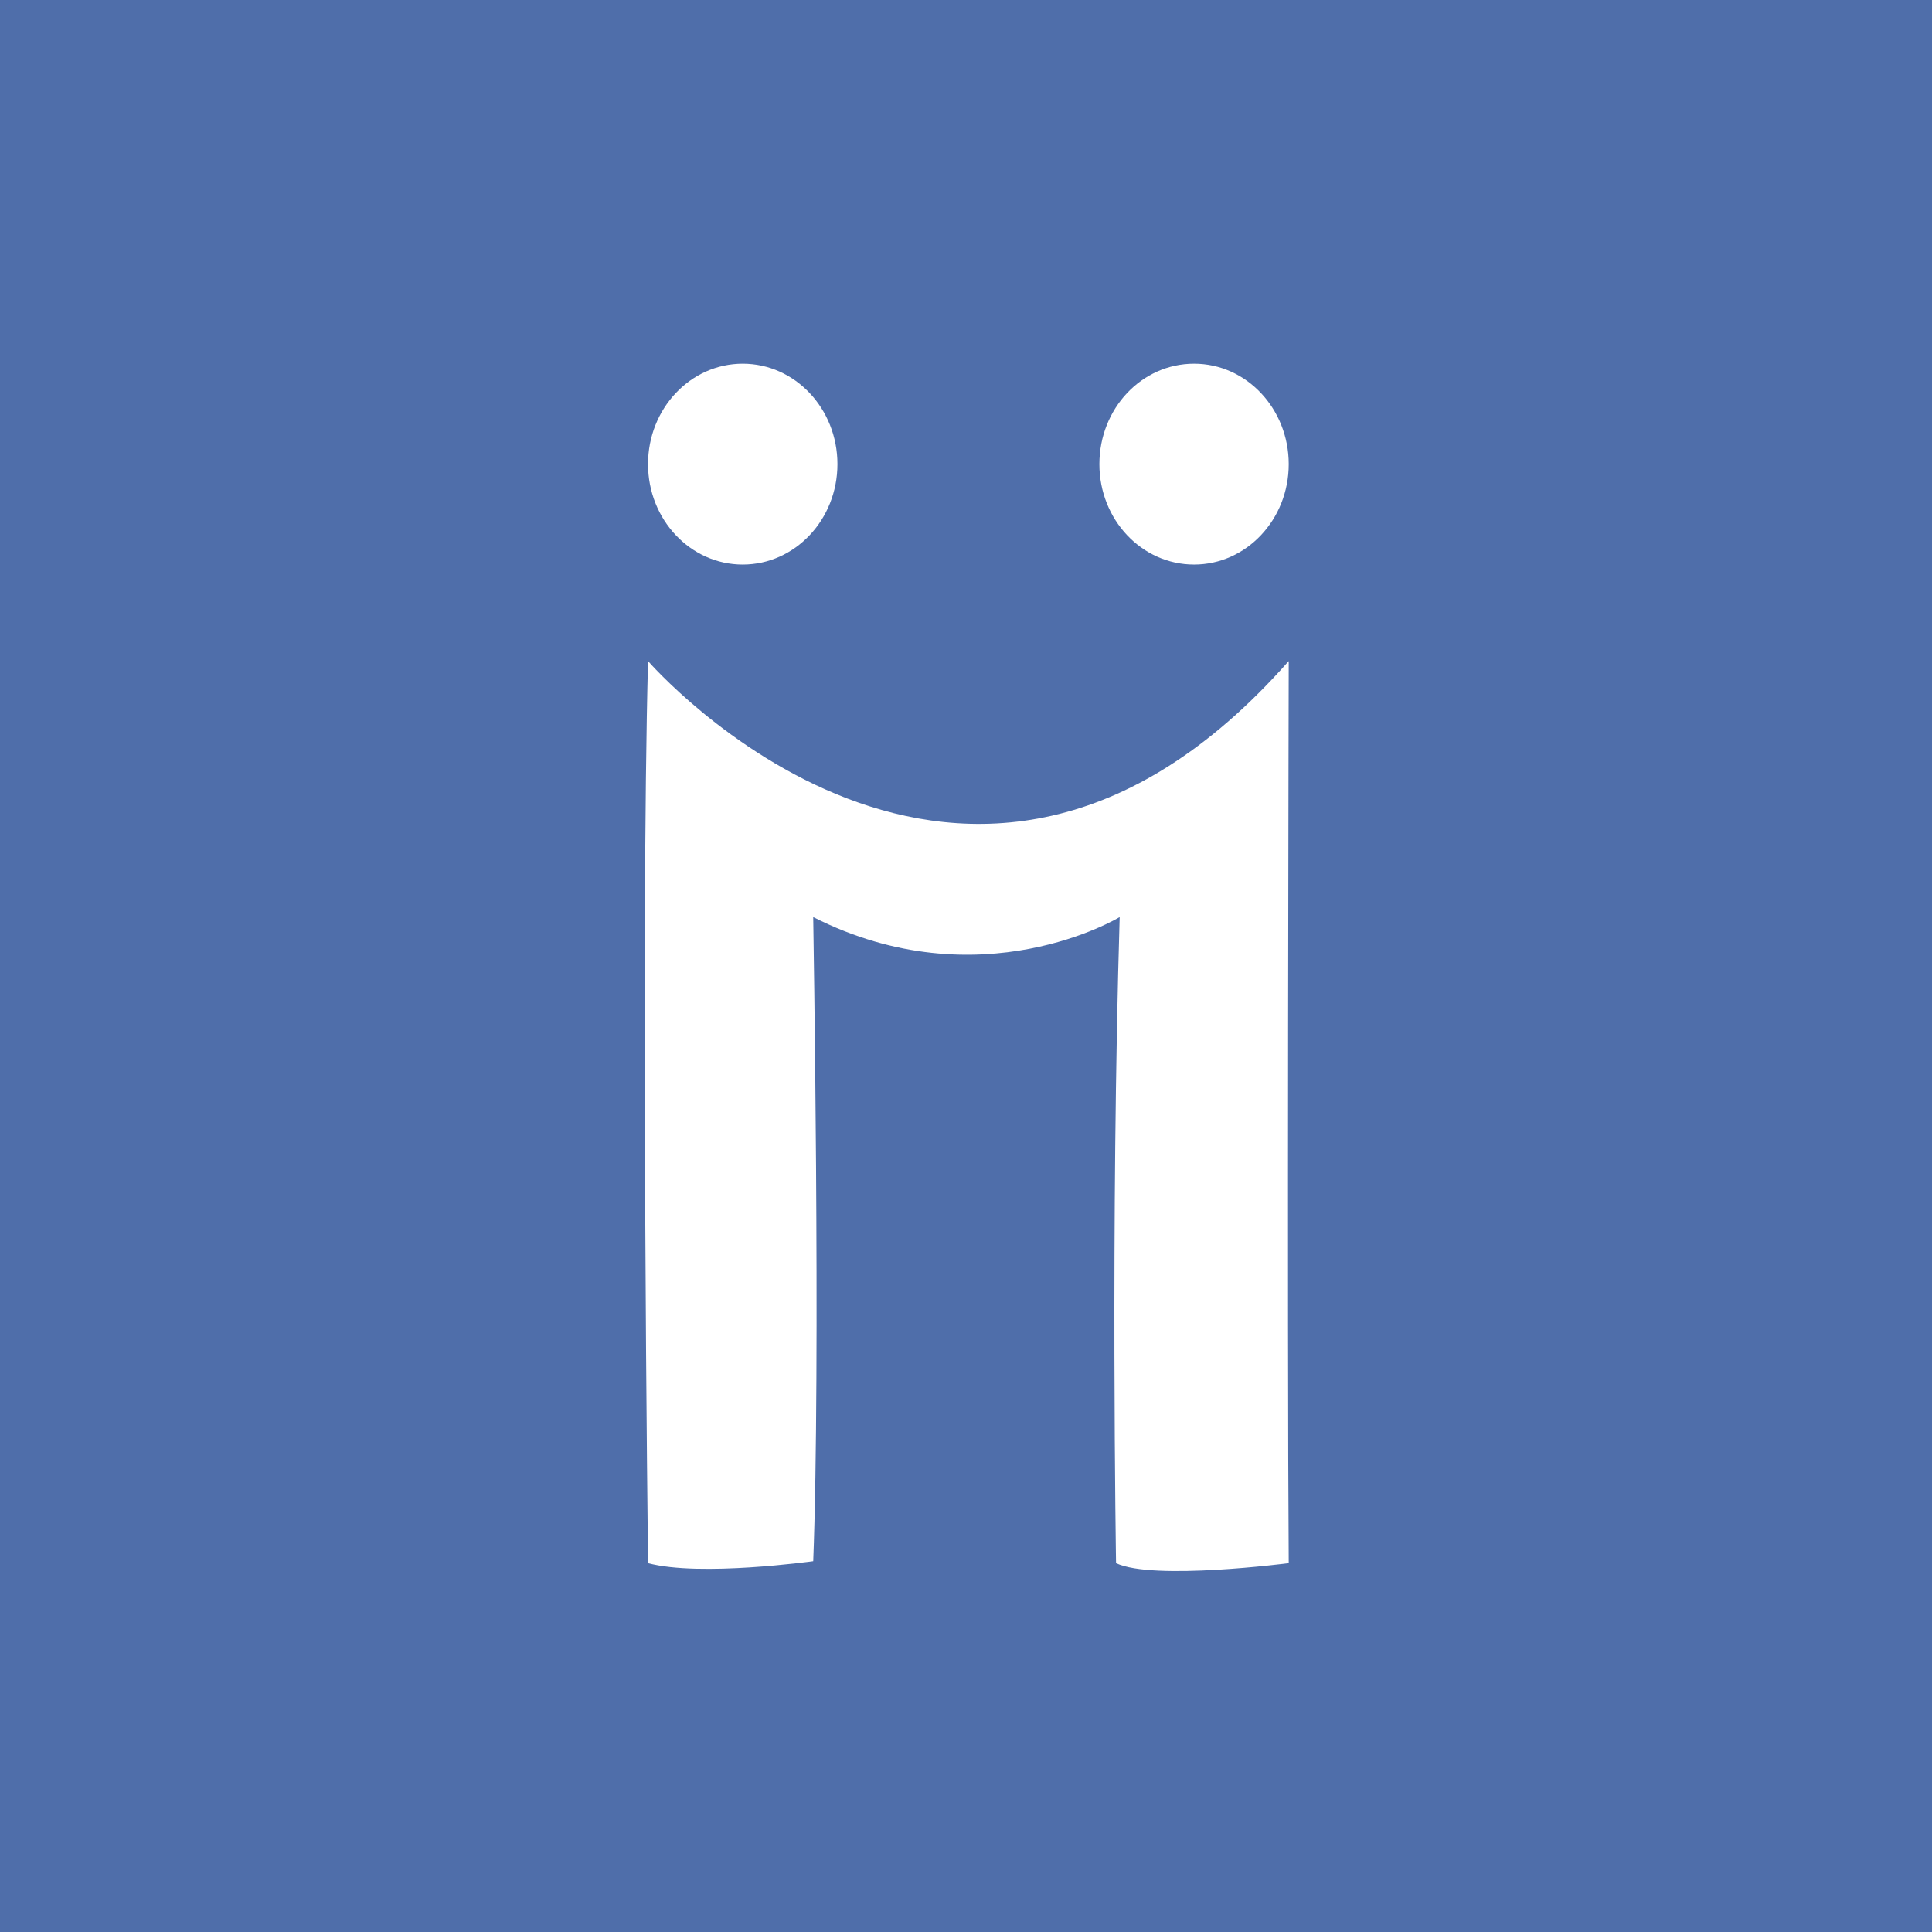 <?xml version="1.0" encoding="iso-8859-1"?>
<!-- Generator: Adobe Illustrator 18.0.0, SVG Export Plug-In . SVG Version: 6.00 Build 0)  -->
<!DOCTYPE svg PUBLIC "-//W3C//DTD SVG 1.1//EN" "http://www.w3.org/Graphics/SVG/1.1/DTD/svg11.dtd">
<svg version="1.1" xmlns="http://www.w3.org/2000/svg" xmlns:xlink="http://www.w3.org/1999/xlink" x="0px" y="0px"
	 viewBox="0 0 48 48" style="enable-background:new 0 0 48 48;" xml:space="preserve">
<g id="Layer_233">
	<g>
		<rect style="fill:#4F6EAA;" width="48" height="48"/>
		<g>
			<ellipse style="fill:#FFFFFF;" cx="18.453" cy="11.531" rx="2.353" ry="2.495"/>
			<path style="fill:#FFFFFF;" d="M29.667,9.036c-1.304,0-2.353,1.117-2.353,2.496c0,1.377,1.05,2.494,2.353,2.494
				c1.298,0,2.351-1.117,2.351-2.494C32.018,10.153,30.965,9.036,29.667,9.036z"/>
			<path style="fill:#FFFFFF;" d="M27.728,38.838c0.922,0.439,4.29,0,4.29,0c-0.041-5.678,0-22.414,0-22.414
				c-8.03,9.103-15.918,0-15.918,0c-0.184,6.949,0,22.414,0,22.414c1.291,0.344,4.104-0.049,4.104-0.049
				c0.188-4.846,0-16.004,0-16.004c4.154,2.105,7.614,0,7.614,0C27.59,30.323,27.728,38.838,27.728,38.838z"/>
		</g>
	</g>
</g>
<g id="Layer_1">
</g>
</svg>
